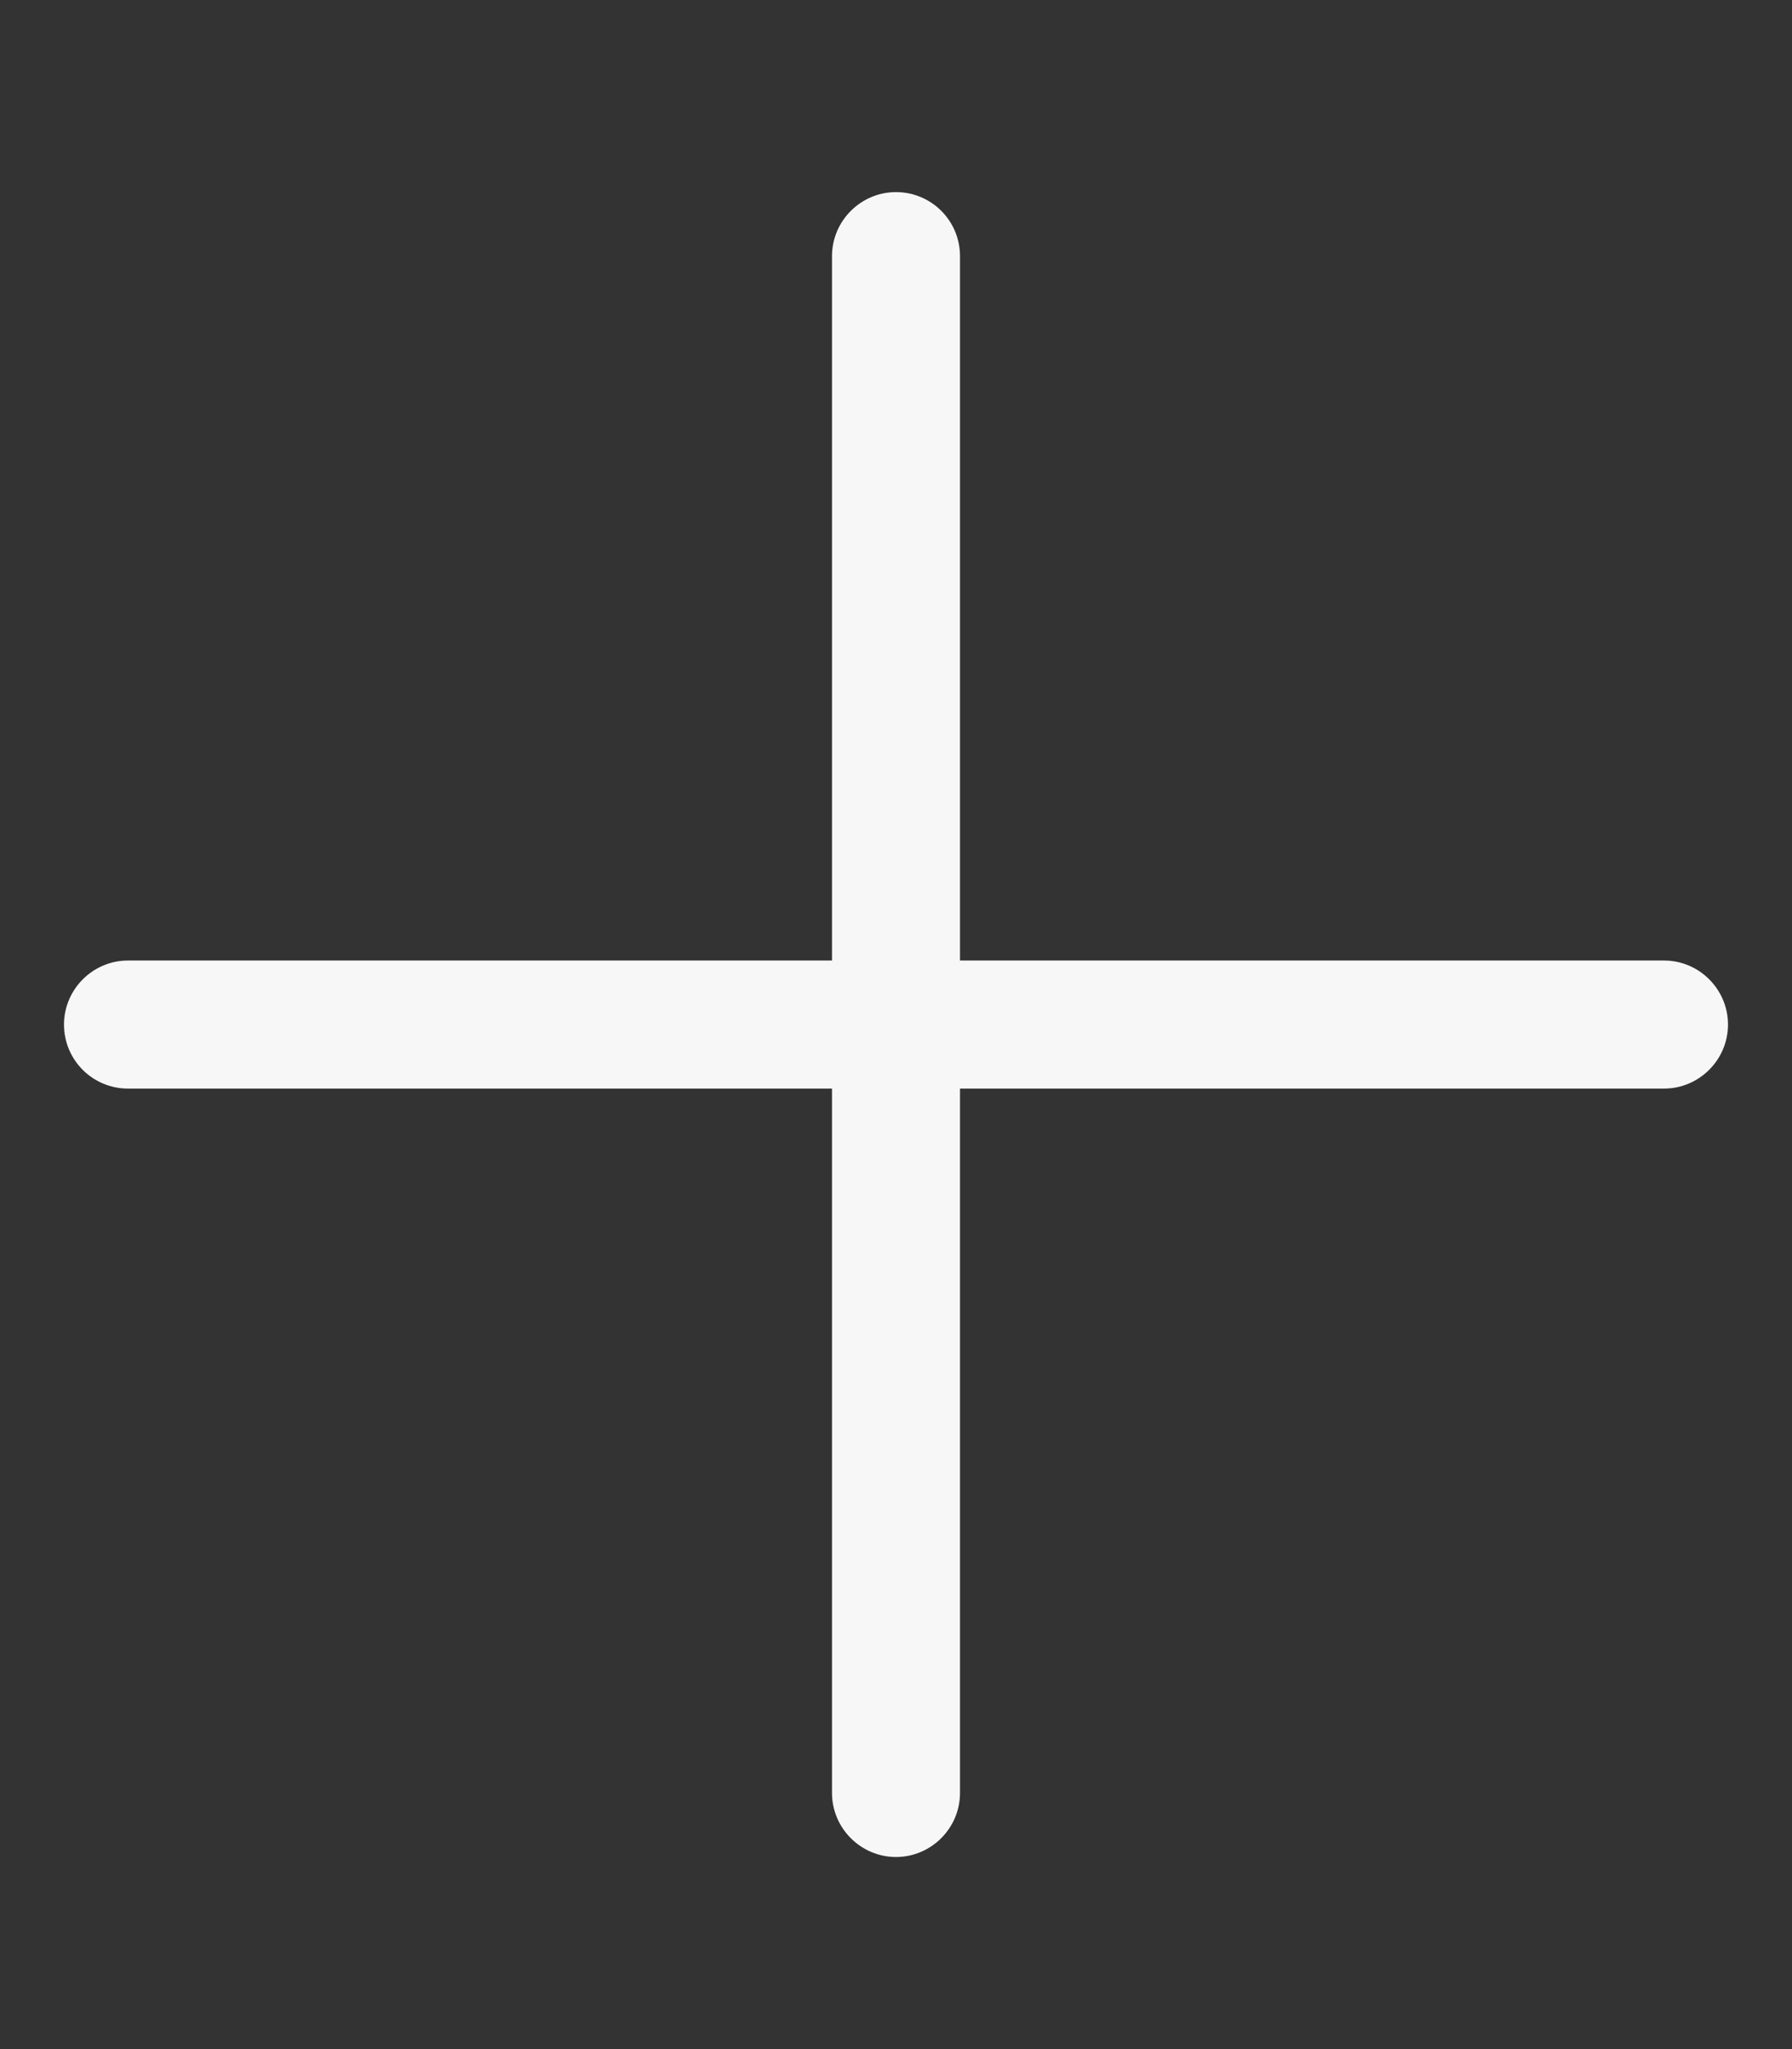 <?xml version="1.0" encoding="utf-8"?>
<!-- Generator: Adobe Illustrator 26.0.2, SVG Export Plug-In . SVG Version: 6.00 Build 0)  -->
<svg version="1.1" id="Layer_1" xmlns="http://www.w3.org/2000/svg" xmlns:xlink="http://www.w3.org/1999/xlink" x="0px" y="0px"
	 viewBox="0 0 448 512" style="enable-background:new 0 0 448 512;" xml:space="preserve">
<rect x="0" y="0" width="448" height="512" fill="#333333" stroke="none"/>
<style type="text/css">
	.st0{fill:#F7F7F7;}
</style>
<path class="st0" d="M432,256c0,8.8-7.2,16-16,16H240v176c0,8.8-7.2,16-16,16s-16-7.2-16-16V272H32c-8.8,0-16-7.1-16-16
	c0-8.8,7.2-16,16-16h176V64c0-8.8,7.2-16,16-16s16,7.1,16,16v176h176C424.8,240,432,247.2,432,256z"/>
</svg>
